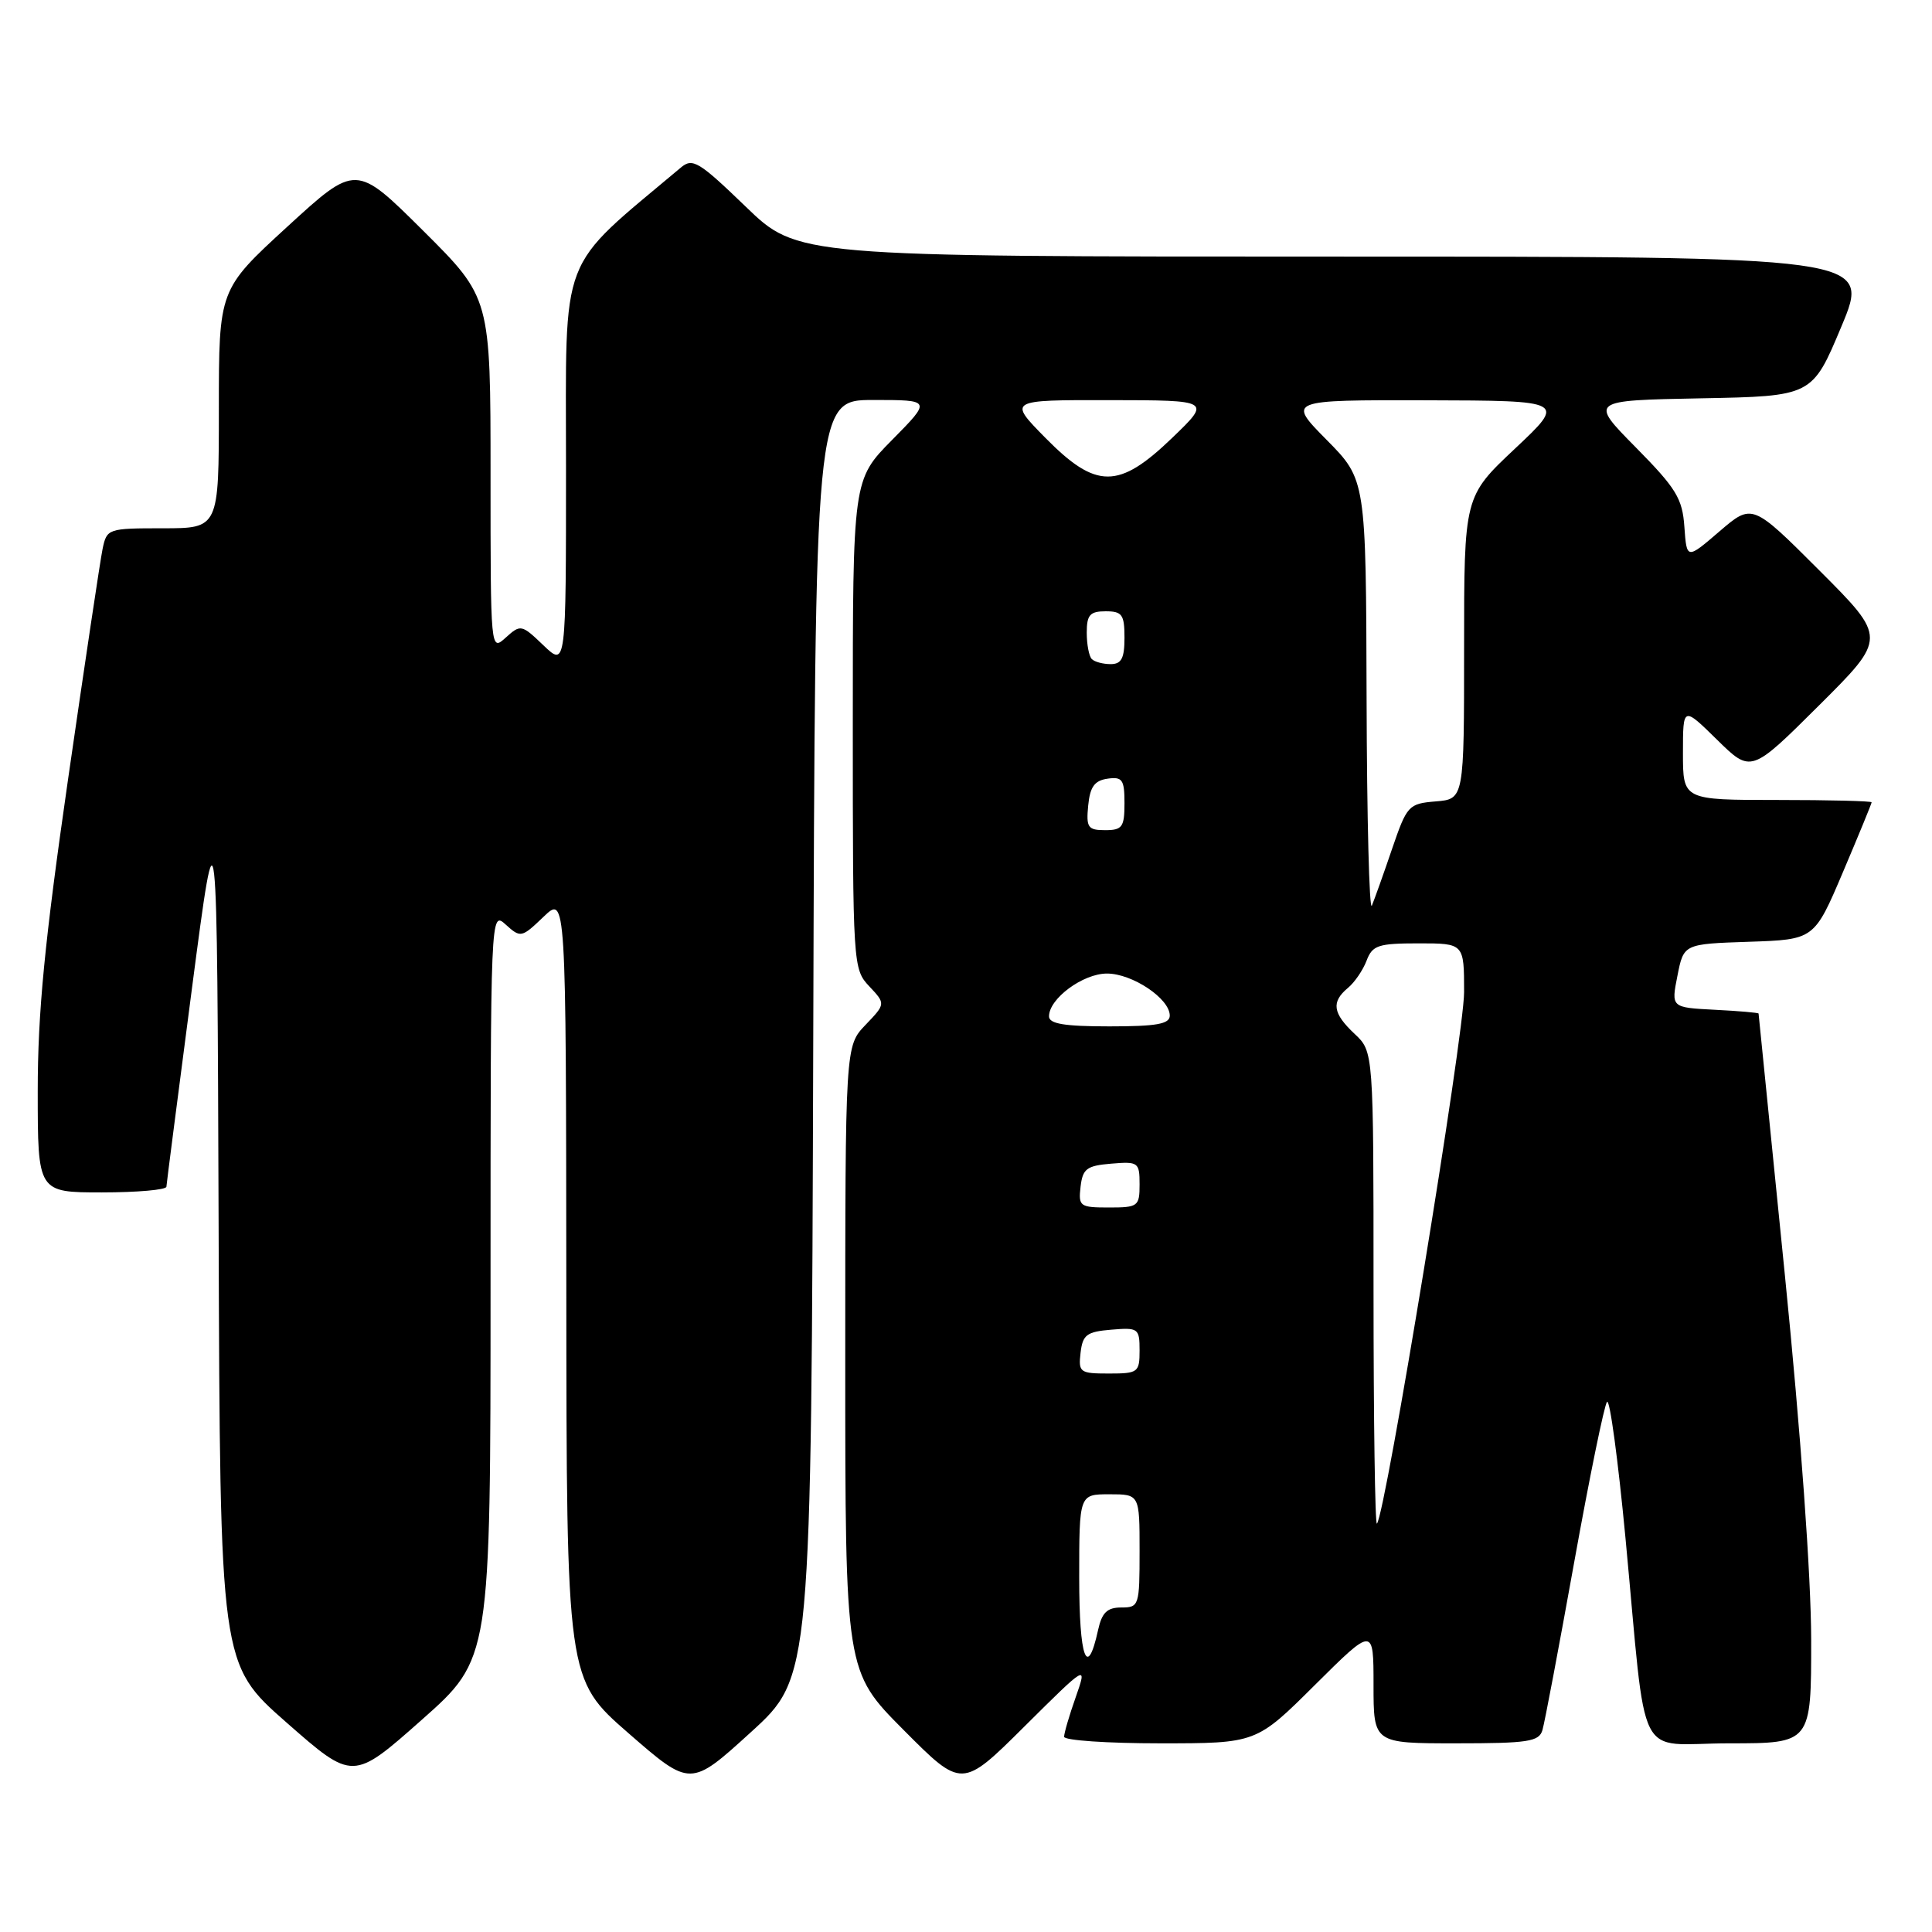 <?xml version="1.0" encoding="UTF-8" standalone="no"?>
<!DOCTYPE svg PUBLIC "-//W3C//DTD SVG 1.1//EN" "http://www.w3.org/Graphics/SVG/1.1/DTD/svg11.dtd" >
<svg xmlns="http://www.w3.org/2000/svg" xmlns:xlink="http://www.w3.org/1999/xlink" version="1.1" viewBox="0 0 256 256">
 <g >
 <path fill="currentColor"
d=" M 107.76 137.62 C 108.01 53.00 108.01 53.00 115.72 53.00 C 123.43 53.00 123.43 53.00 118.22 58.28 C 113.00 63.56 113.00 63.56 113.00 95.97 C 113.00 127.89 113.03 128.41 115.18 130.69 C 117.36 133.01 117.36 133.01 114.68 135.81 C 112.00 138.61 112.00 138.61 112.00 180.03 C 112.00 221.46 112.00 221.46 119.73 229.23 C 127.46 237.00 127.46 237.00 135.76 228.75 C 144.07 220.50 144.07 220.50 142.54 224.88 C 141.69 227.28 141.00 229.64 141.00 230.13 C 141.00 230.61 146.73 231.00 153.73 231.00 C 166.46 231.00 166.46 231.00 174.23 223.27 C 182.00 215.55 182.00 215.55 182.00 223.27 C 182.00 231.00 182.00 231.00 192.93 231.00 C 202.48 231.00 203.93 230.78 204.38 229.25 C 204.67 228.29 206.56 218.28 208.59 207.00 C 210.62 195.72 212.58 186.16 212.94 185.75 C 213.31 185.34 214.40 193.44 215.38 203.75 C 218.29 234.50 216.53 231.00 229.14 231.00 C 240.00 231.00 240.00 231.00 239.99 217.25 C 239.98 208.92 238.61 189.89 236.51 169.00 C 234.60 150.03 233.03 134.41 233.02 134.30 C 233.01 134.19 230.40 133.96 227.21 133.80 C 221.43 133.50 221.43 133.50 222.27 129.29 C 223.10 125.08 223.10 125.08 231.75 124.79 C 240.40 124.50 240.40 124.50 244.20 115.56 C 246.29 110.64 248.00 106.47 248.00 106.31 C 248.00 106.14 242.38 106.00 235.50 106.00 C 223.00 106.00 223.00 106.00 223.00 99.79 C 223.00 93.58 223.00 93.58 227.51 98.01 C 232.02 102.44 232.02 102.44 241.02 93.48 C 250.01 84.53 250.01 84.53 241.10 75.61 C 232.18 66.69 232.18 66.69 227.84 70.41 C 223.50 74.14 223.50 74.14 223.19 69.82 C 222.93 66.05 222.11 64.71 216.75 59.28 C 210.61 53.06 210.61 53.06 225.37 52.78 C 240.13 52.50 240.13 52.50 244.00 43.25 C 247.87 34.00 247.87 34.00 176.77 34.00 C 105.66 34.00 105.66 34.00 98.80 27.37 C 92.60 21.39 91.77 20.89 90.22 22.20 C 73.83 35.99 75.00 32.94 75.00 61.86 C 75.00 88.37 75.00 88.37 72.02 85.52 C 69.11 82.73 68.98 82.71 67.02 84.48 C 65.00 86.31 65.00 86.31 65.00 62.88 C 65.00 39.46 65.00 39.46 56.08 30.58 C 47.16 21.71 47.16 21.71 38.08 30.03 C 29.00 38.36 29.00 38.36 29.00 54.18 C 29.00 70.00 29.00 70.00 21.58 70.00 C 14.29 70.00 14.15 70.05 13.59 72.75 C 13.28 74.26 11.22 88.01 9.01 103.31 C 5.91 124.82 5.00 134.15 5.00 144.56 C 5.00 158.00 5.00 158.00 13.50 158.00 C 18.18 158.00 22.02 157.66 22.05 157.25 C 22.07 156.84 23.60 145.03 25.43 131.00 C 28.77 105.50 28.77 105.50 28.97 163.00 C 29.16 220.50 29.16 220.50 37.96 228.24 C 46.76 235.97 46.76 235.97 55.88 227.89 C 65.00 219.81 65.00 219.81 65.00 170.25 C 65.00 120.69 65.00 120.69 67.02 122.52 C 68.98 124.29 69.11 124.27 72.02 121.48 C 75.00 118.63 75.00 118.63 75.04 170.56 C 75.07 222.50 75.07 222.50 83.28 229.66 C 91.49 236.81 91.49 236.81 99.49 229.53 C 107.50 222.24 107.50 222.24 107.76 137.62 Z  M 143.00 209.06 C 143.00 198.00 143.00 198.00 147.00 198.00 C 151.00 198.00 151.00 198.00 151.00 205.50 C 151.00 212.77 150.93 213.00 148.58 213.00 C 146.71 213.00 146.01 213.67 145.50 215.99 C 144.05 222.62 143.00 219.72 143.00 209.06 Z  M 182.00 170.84 C 182.00 139.35 182.00 139.35 179.50 137.00 C 176.59 134.27 176.37 132.77 178.60 130.91 C 179.49 130.18 180.60 128.55 181.08 127.29 C 181.85 125.25 182.62 125.00 187.98 125.00 C 194.00 125.00 194.00 125.00 194.00 131.46 C 194.00 137.18 183.57 200.76 182.45 201.89 C 182.20 202.13 182.00 188.16 182.00 170.84 Z  M 143.18 179.25 C 143.46 176.86 143.99 176.46 147.25 176.19 C 150.83 175.89 151.00 176.01 151.00 178.94 C 151.00 181.85 150.80 182.00 146.93 182.00 C 143.09 182.00 142.88 181.85 143.18 179.25 Z  M 143.18 157.25 C 143.46 154.86 143.99 154.46 147.25 154.19 C 150.83 153.89 151.00 154.01 151.00 156.94 C 151.00 159.85 150.80 160.00 146.93 160.00 C 143.09 160.00 142.88 159.85 143.18 157.25 Z  M 139.00 134.67 C 139.00 132.32 143.50 129.00 146.68 129.00 C 150.04 129.00 155.00 132.32 155.00 134.57 C 155.00 135.69 153.26 136.00 147.00 136.00 C 141.02 136.00 139.00 135.66 139.00 134.67 Z  M 181.08 92.53 C 181.00 63.56 181.00 63.56 175.78 58.28 C 170.57 53.00 170.57 53.00 189.03 53.04 C 207.50 53.09 207.50 53.09 200.75 59.44 C 194.00 65.79 194.00 65.79 194.00 85.83 C 194.00 105.88 194.00 105.88 190.25 106.19 C 186.63 106.49 186.43 106.72 184.45 112.50 C 183.33 115.80 182.12 119.17 181.78 120.00 C 181.44 120.83 181.12 108.46 181.08 92.53 Z  M 144.19 106.75 C 144.43 104.26 145.03 103.43 146.75 103.18 C 148.72 102.90 149.00 103.30 149.00 106.43 C 149.00 109.59 148.71 110.00 146.44 110.00 C 144.15 110.00 143.91 109.65 144.19 106.75 Z  M 144.67 87.33 C 144.30 86.97 144.00 85.39 144.00 83.83 C 144.00 81.48 144.42 81.00 146.50 81.00 C 148.69 81.00 149.00 81.43 149.00 84.50 C 149.00 87.23 148.60 88.00 147.17 88.00 C 146.16 88.00 145.03 87.70 144.67 87.33 Z  M 138.50 58.00 C 133.58 53.00 133.58 53.00 147.04 53.02 C 160.50 53.04 160.50 53.04 155.32 58.02 C 148.22 64.86 145.25 64.85 138.50 58.00 Z "/>
</g>
</svg>
